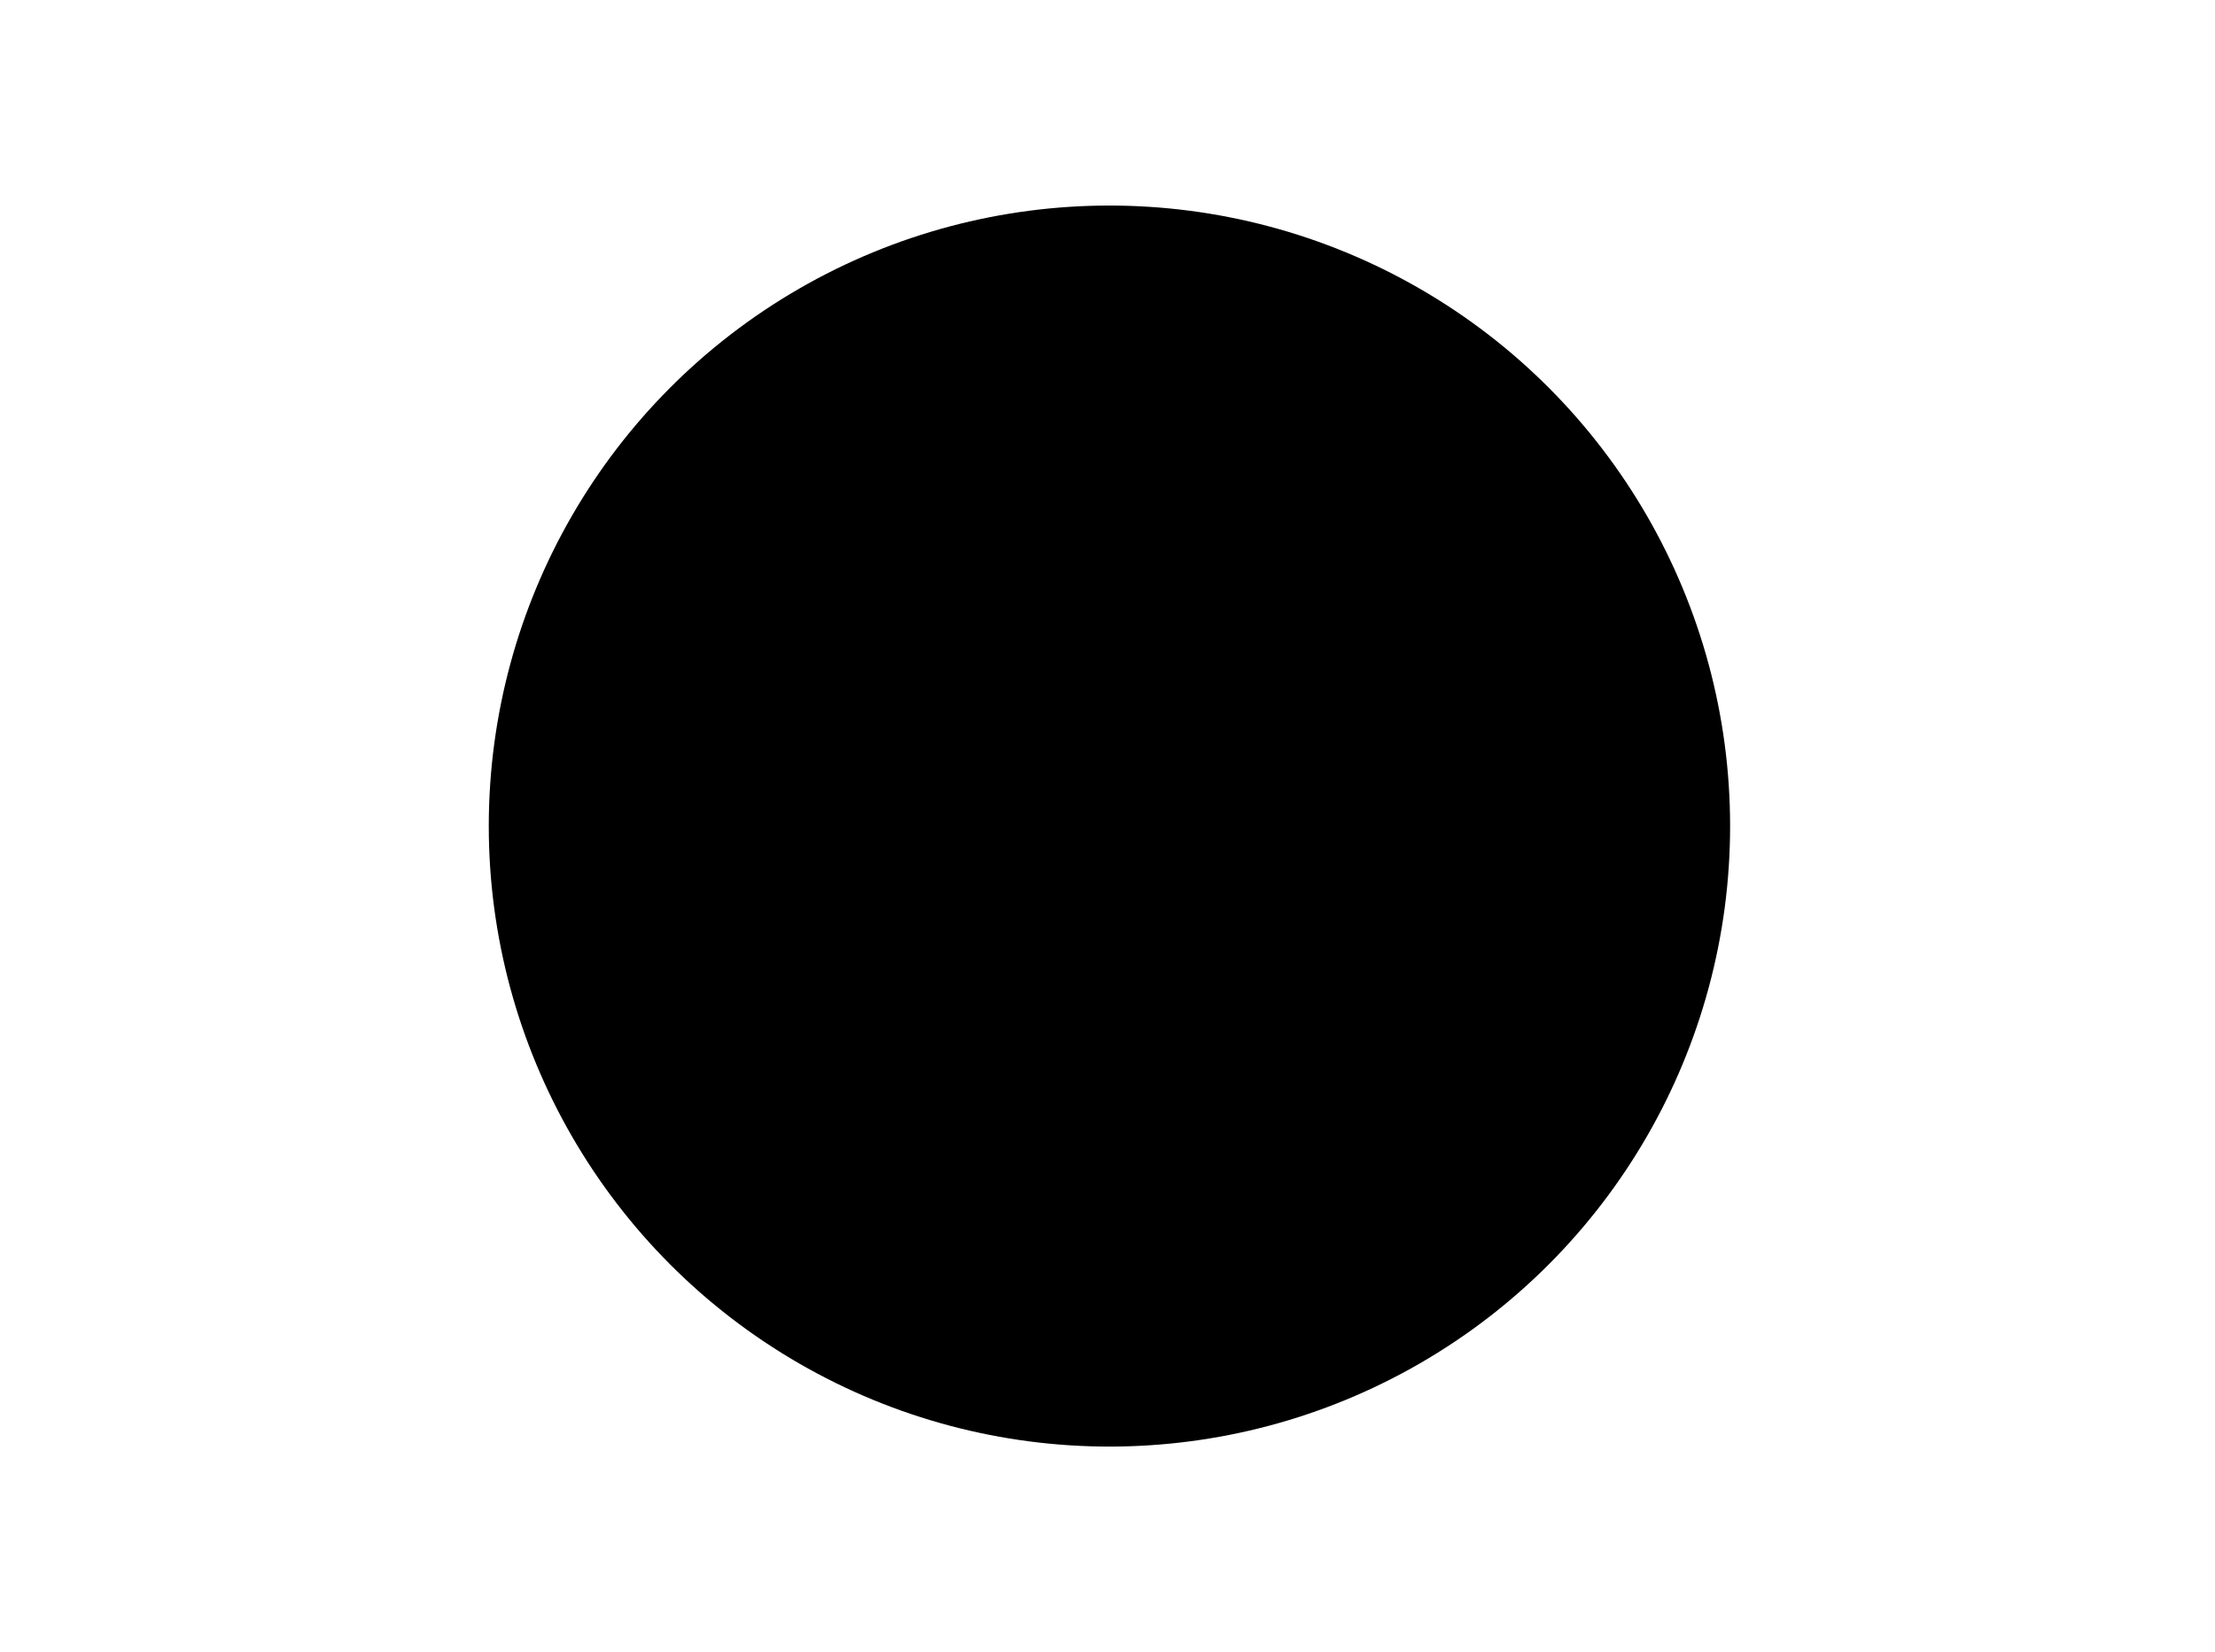 <?xml version="1.0" encoding="utf-8"?>
<!-- Generator: Adobe Illustrator 25.0.1, SVG Export Plug-In . SVG Version: 6.00 Build 0)  -->
<svg version="1.0" id="katman_1" xmlns="http://www.w3.org/2000/svg" xmlns:xlink="http://www.w3.org/1999/xlink" x="0px" y="0px"
	 viewBox="0 0 57.1 42.6" style="enable-background:new 0 0 57.1 42.6;" xml:space="preserve">
<style type="text/css">
	.st0{fill-rule:evenodd;clip-rule:evenodd;fill:#102044;}
	.st1{fill:#FFFFFF;}
</style>
<g>
	<circle className="st0" cx="28.6" cy="21.3" r="16"/>
	<path className="st1" d="M36.8,24.6c0.5,0.2,0.7,0.6,0.8,1.1c0,0.4-0.2,0.8-0.6,1c-0.4,0.2-0.8,0.2-1.2,0l-6,3.3c0.1,0.6-0.4,1.2-1,1.3
		c0,0-0.1,0-0.1,0c-0.6,0-1.2-0.5-1.2-1.1l-2.9-1.7h-0.1v0l-3.1-1.8c-0.2,0.1-0.4,0.2-0.7,0.2c-0.6,0-1.1-0.4-1.2-1
		c-0.1-0.6,0.3-1.1,0.8-1.3V18c-0.5-0.1-0.8-0.5-0.8-1c0-0.5,0.2-0.9,0.7-1.1c0.4-0.2,1-0.1,1.3,0.2l6-3.4c-0.1-0.6,0.3-1.2,1-1.3
		c0.1,0,0.1,0,0.2,0c0.6,0,1.2,0.5,1.2,1.2c0,0.1,0,0.2,0,0.2l5.8,3.3c0.2-0.2,0.5-0.3,0.8-0.3c0.6-0.2,1.3,0.1,1.5,0.7
		c0.2,0.6-0.1,1.3-0.7,1.5c-0.1,0-0.3,0.1-0.4,0.1V24.6L36.8,24.6z M32.7,22v5.7l2.7-1.5c-0.3-0.6-0.1-1.3,0.5-1.6
		c0.1-0.1,0.2-0.1,0.3-0.1V18c-0.5-0.1-0.9-0.6-0.9-1.1c0-0.1,0-0.2,0-0.3l-2.5-1.5v5.3h0l0,0.3l-0.1,0.1l-0.9,0.5l0.9,0.5L32.7,22
		L32.7,22L32.7,22C32.7,22,32.7,22,32.7,22z M28.6,13.6c-0.3,0-0.6-0.1-0.9-0.4l-2.7,1.5v5.6l1.1,0.6l1.4-0.8
		c-0.1-0.6,0.3-1.1,0.8-1.2c0.1,0,0.1,0,0.2,0c0.6,0,1,0.5,1,1c0,0.1,0,0.1,0,0.2L31,21l1.1-0.6v-5.6l-2.6-1.5
		C29.3,13.5,29,13.6,28.6,13.6L28.6,13.6z M29.3,22l1.1-0.7l-1.1-0.6c-0.4,0.4-1,0.4-1.4,0l-1.1,0.6l1.1,0.6
		C28.3,21.6,28.9,21.6,29.3,22z M21.8,26.2l2.7,1.5v-5.5l0-0.2l0,0l0.2-0.1l0.8-0.5l-0.8-0.4l-0.3-0.2v-0.2h0v-5.4l-2.6,1.5
		c0.2,0.6-0.2,1.2-0.8,1.4v6.6c0.3,0.1,0.6,0.3,0.7,0.6C21.9,25.5,21.9,25.9,21.8,26.2z M28.6,29c0.4,0,0.7,0.2,0.9,0.5l2.5-1.4
		v-5.7l-1-0.6l-1.4,0.9c0,0,0,0.1,0,0.1c0,0.6-0.5,1-1,1c-0.6,0-1-0.5-1-1c0-0.1,0-0.1,0-0.2l-1.4-0.8l-1.1,0.6v5.7l2.5,1.4
		C27.9,29.2,28.2,29,28.6,29z"/>
</g>
</svg>
